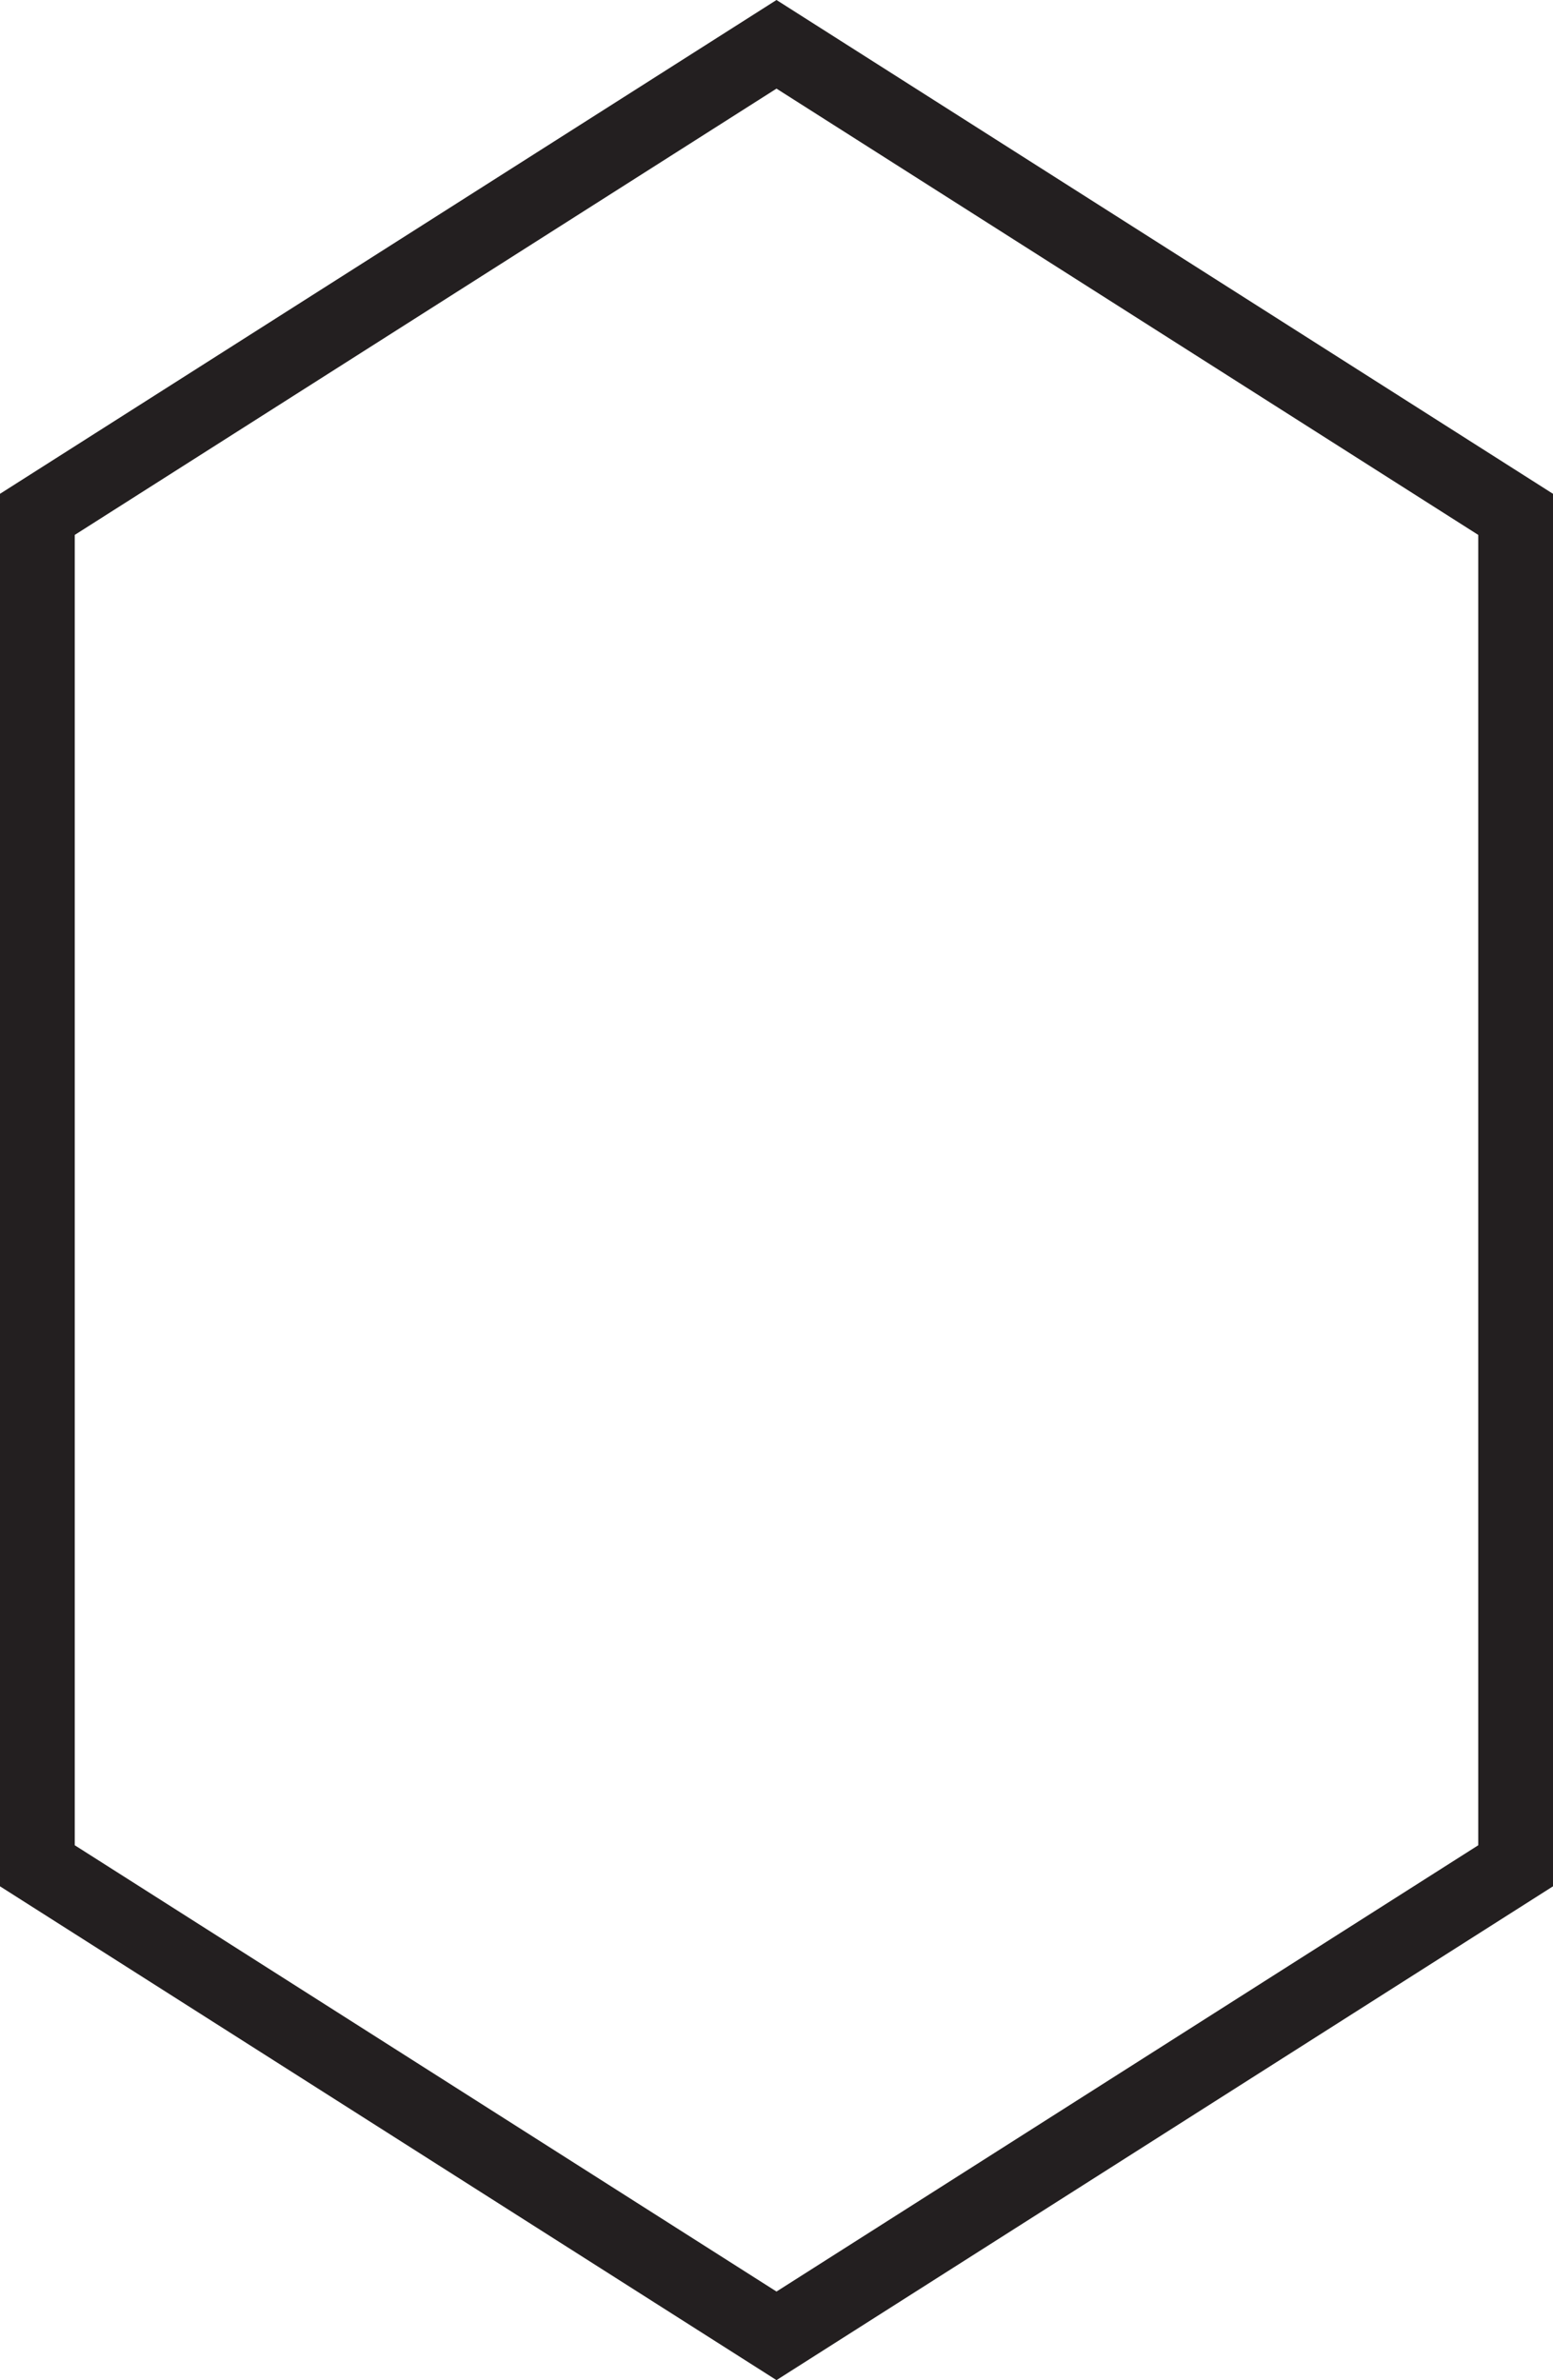 <?xml version="1.0" encoding="utf-8"?>
<!-- Generator: Adobe Illustrator 16.0.0, SVG Export Plug-In . SVG Version: 6.00 Build 0)  -->
<!DOCTYPE svg PUBLIC "-//W3C//DTD SVG 1.1//EN" "http://www.w3.org/Graphics/SVG/1.1/DTD/svg11.dtd">
<svg version="1.1" id="Layer_1" xmlns="http://www.w3.org/2000/svg" xmlns:xlink="http://www.w3.org/1999/xlink" x="0px" y="0px"
	 width="41.546px" height="63.652px" viewBox="0 0 41.546 63.652" enable-background="new 0 0 41.546 63.652" xml:space="preserve">
<path fill="#231F20" d="M20.773,63.652L0,50.446v-37.24L20.773,0l20.773,13.206v37.24L20.773,63.652z M2,49.348l18.773,11.935
	l18.773-11.935V14.305L20.773,2.37L2,14.305V49.348z"/>
</svg>
